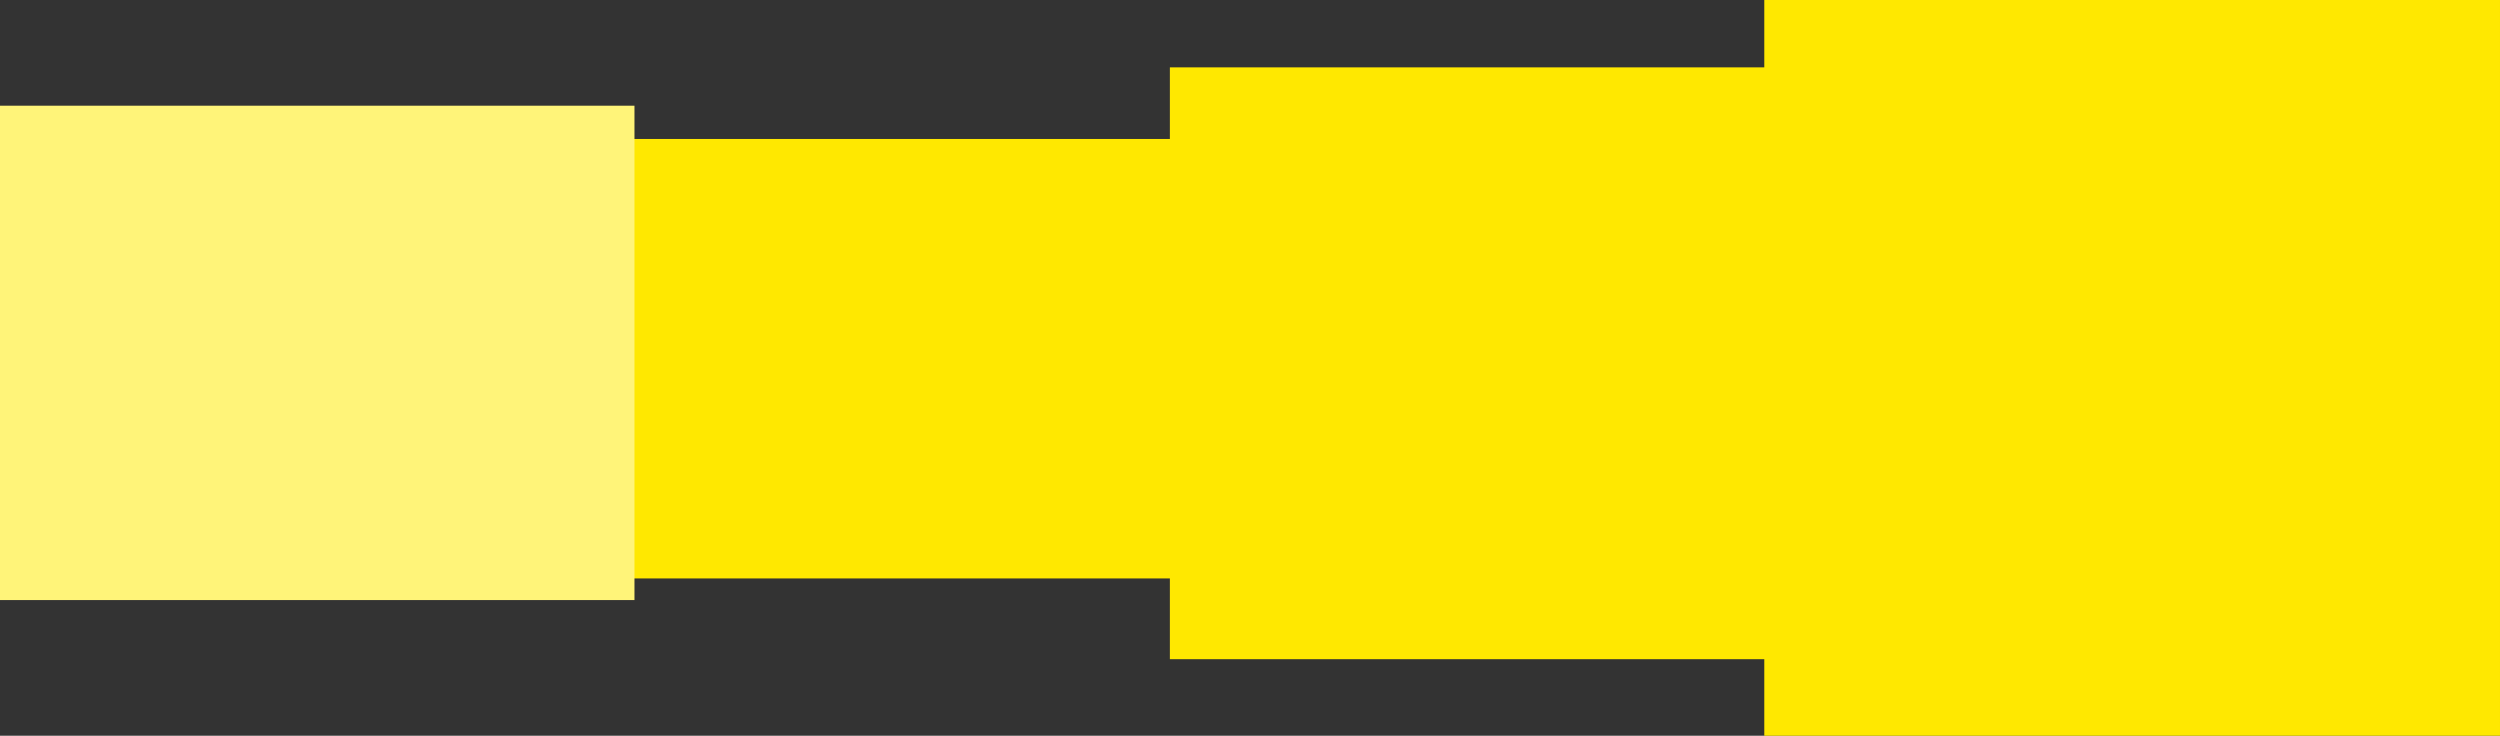 <svg version="1.1" xmlns="http://www.w3.org/2000/svg" xmlns:xlink="http://www.w3.org/1999/xlink" width="406.187" height="119.535" viewBox="0,0,406.187,119.535"><rect x="0" y="0" width="406.187" height="119.535" fill="#333333" stroke="none"/><g transform="translate(-36.907,-120.976)"><g data-paper-data="{&quot;isPaintingLayer&quot;:true}" fill-rule="nonzero" stroke="none" stroke-width="0" stroke-linecap="butt" stroke-linejoin="miter" stroke-miterlimit="10" stroke-dasharray="" stroke-dashoffset="0" style="mix-blend-mode: normal"><path d="M323.558,240.511v-119.535h119.535v119.535z" fill="#ffe800"/><path d="M226.982,228.077v-96.155h100.112v96.155z" fill="#ffe800"/><path d="M135.965,214.957v-71.401h94.166v71.401z" fill="#ffe800"/><path d="M36.907,218.471v-80.32h103.085v80.32z" fill="#fff479"/></g></g></svg>